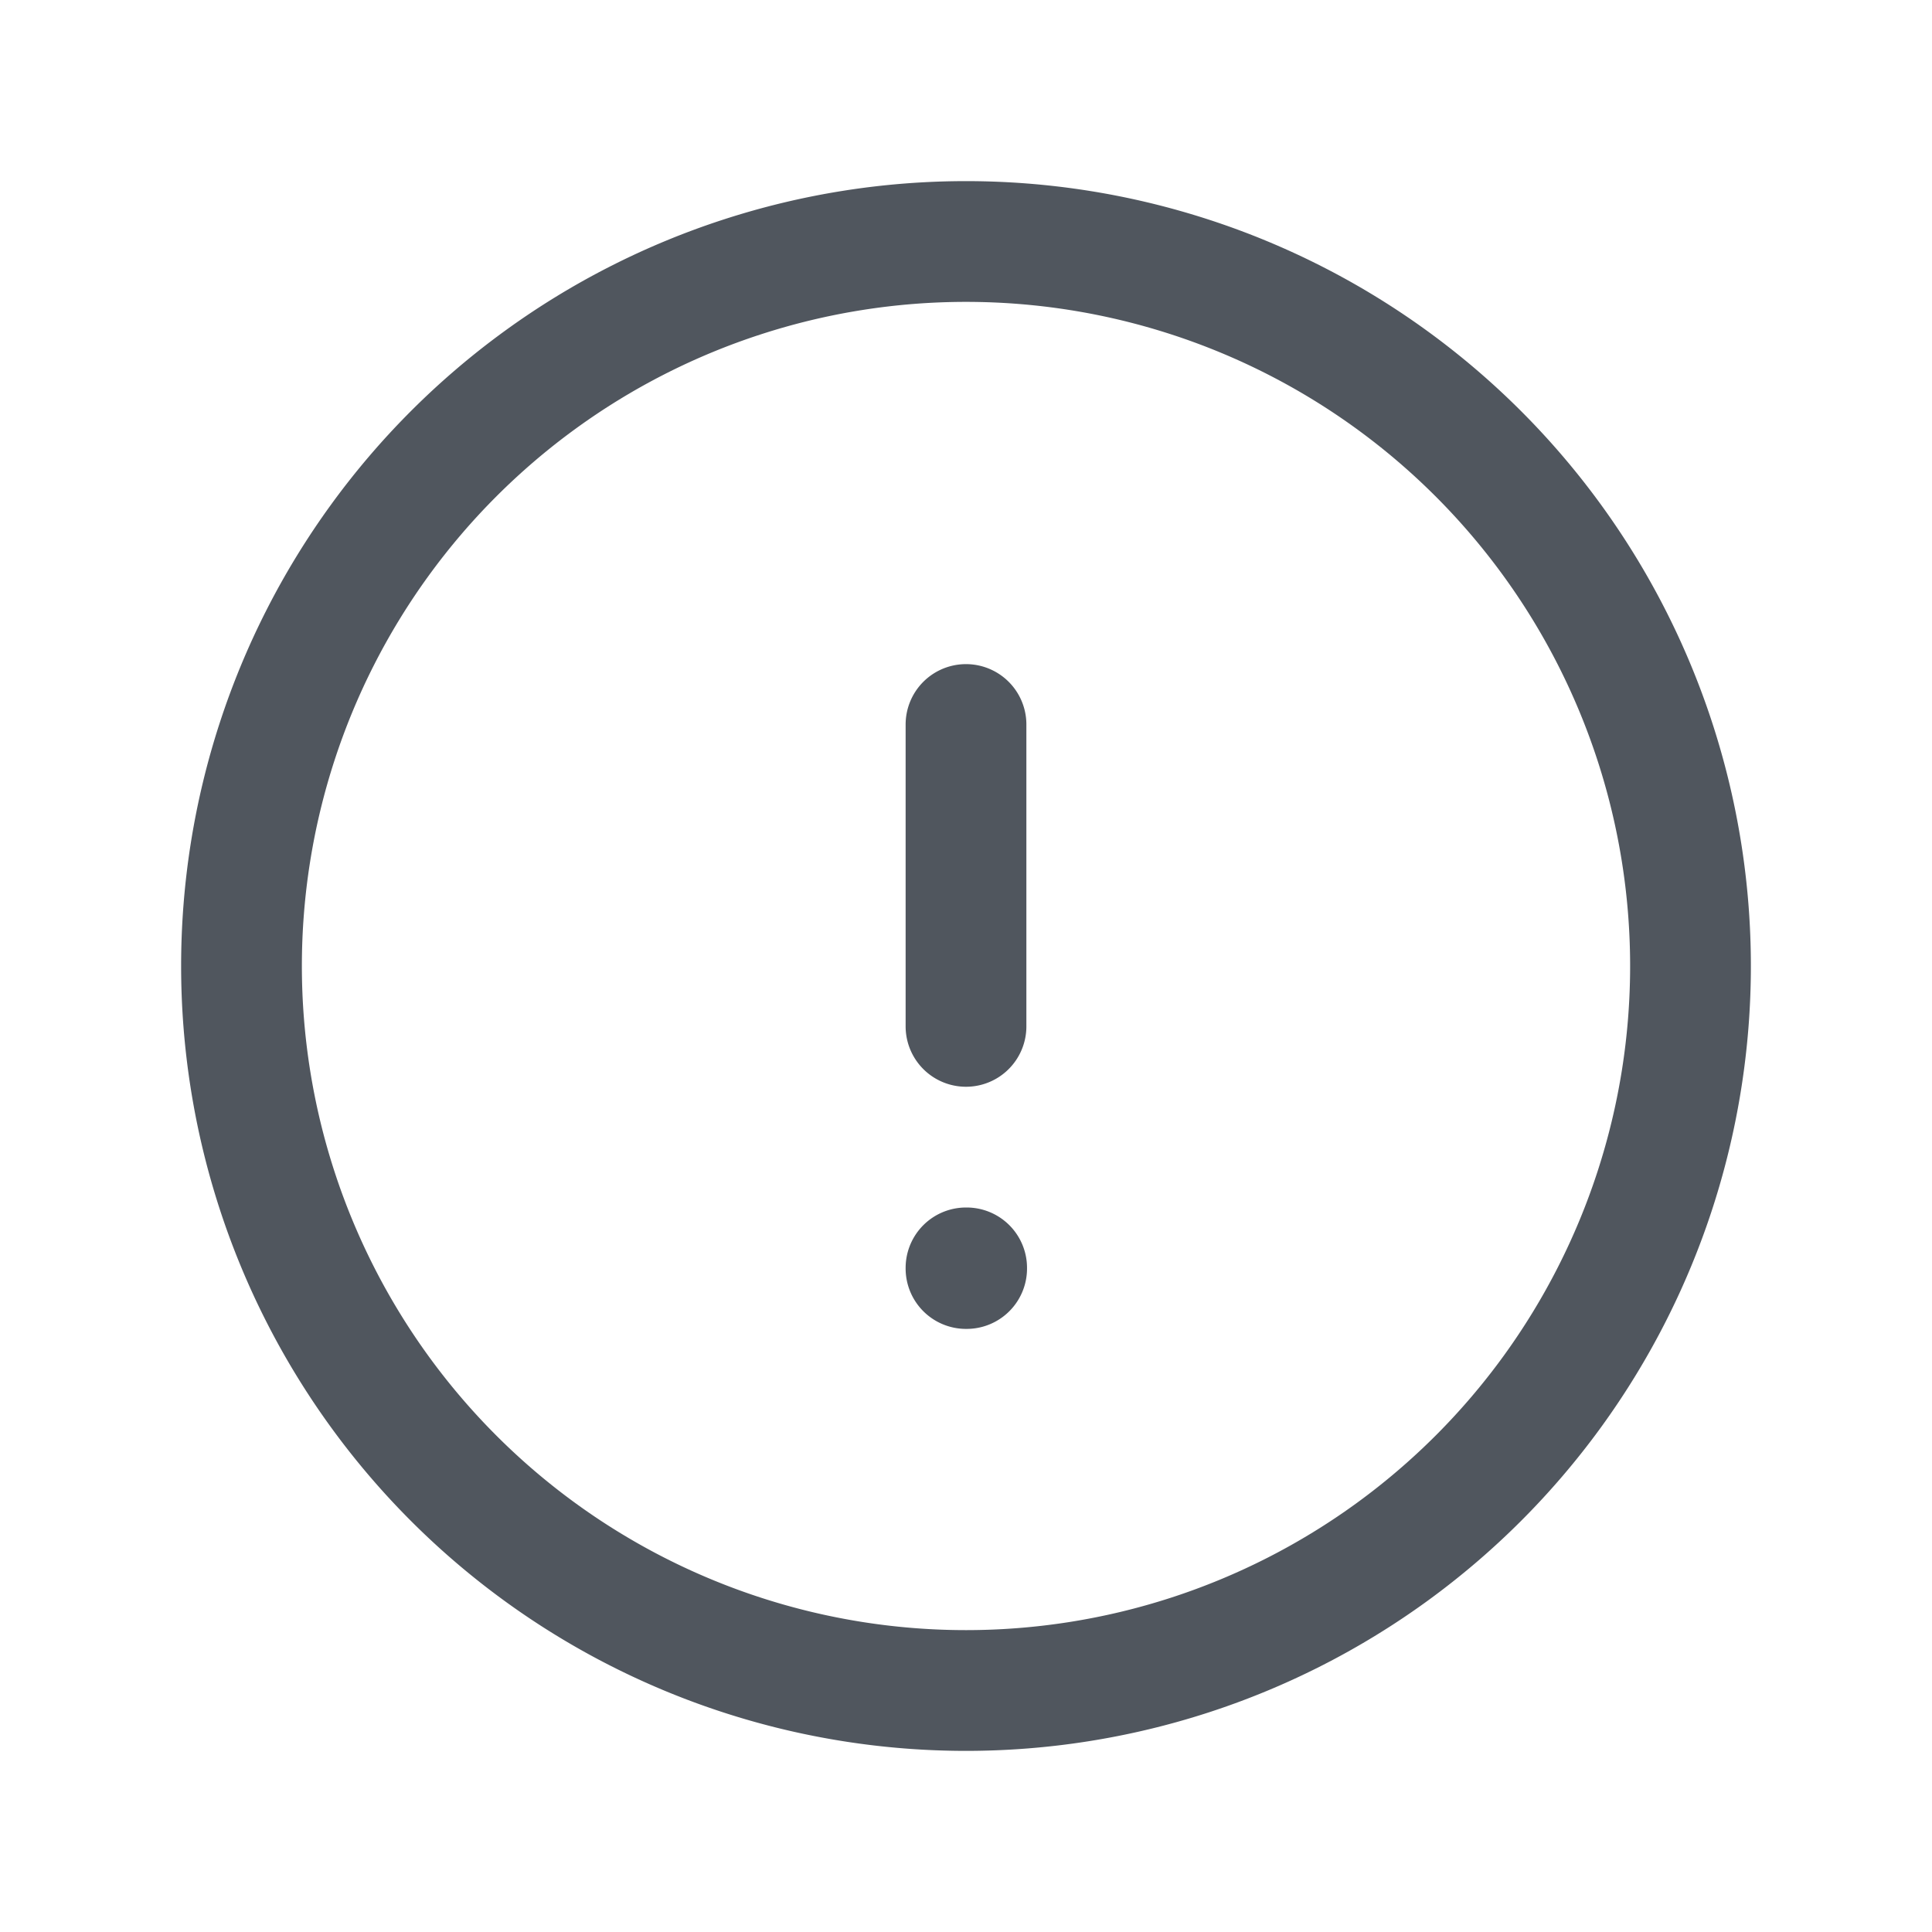 <svg xmlns="http://www.w3.org/2000/svg" fill="none" viewBox="0 0 24 24" stroke-width="1.5" stroke="#50565E" class="w-6 h-6">
  <path stroke-linecap="round" stroke-linejoin="round" d="M12 9v3.75m9-.75a9 9 0 11-18 0 9 9 0 0118 0zm-9 3.75h.008v.008H12v-.008z" />
</svg>
